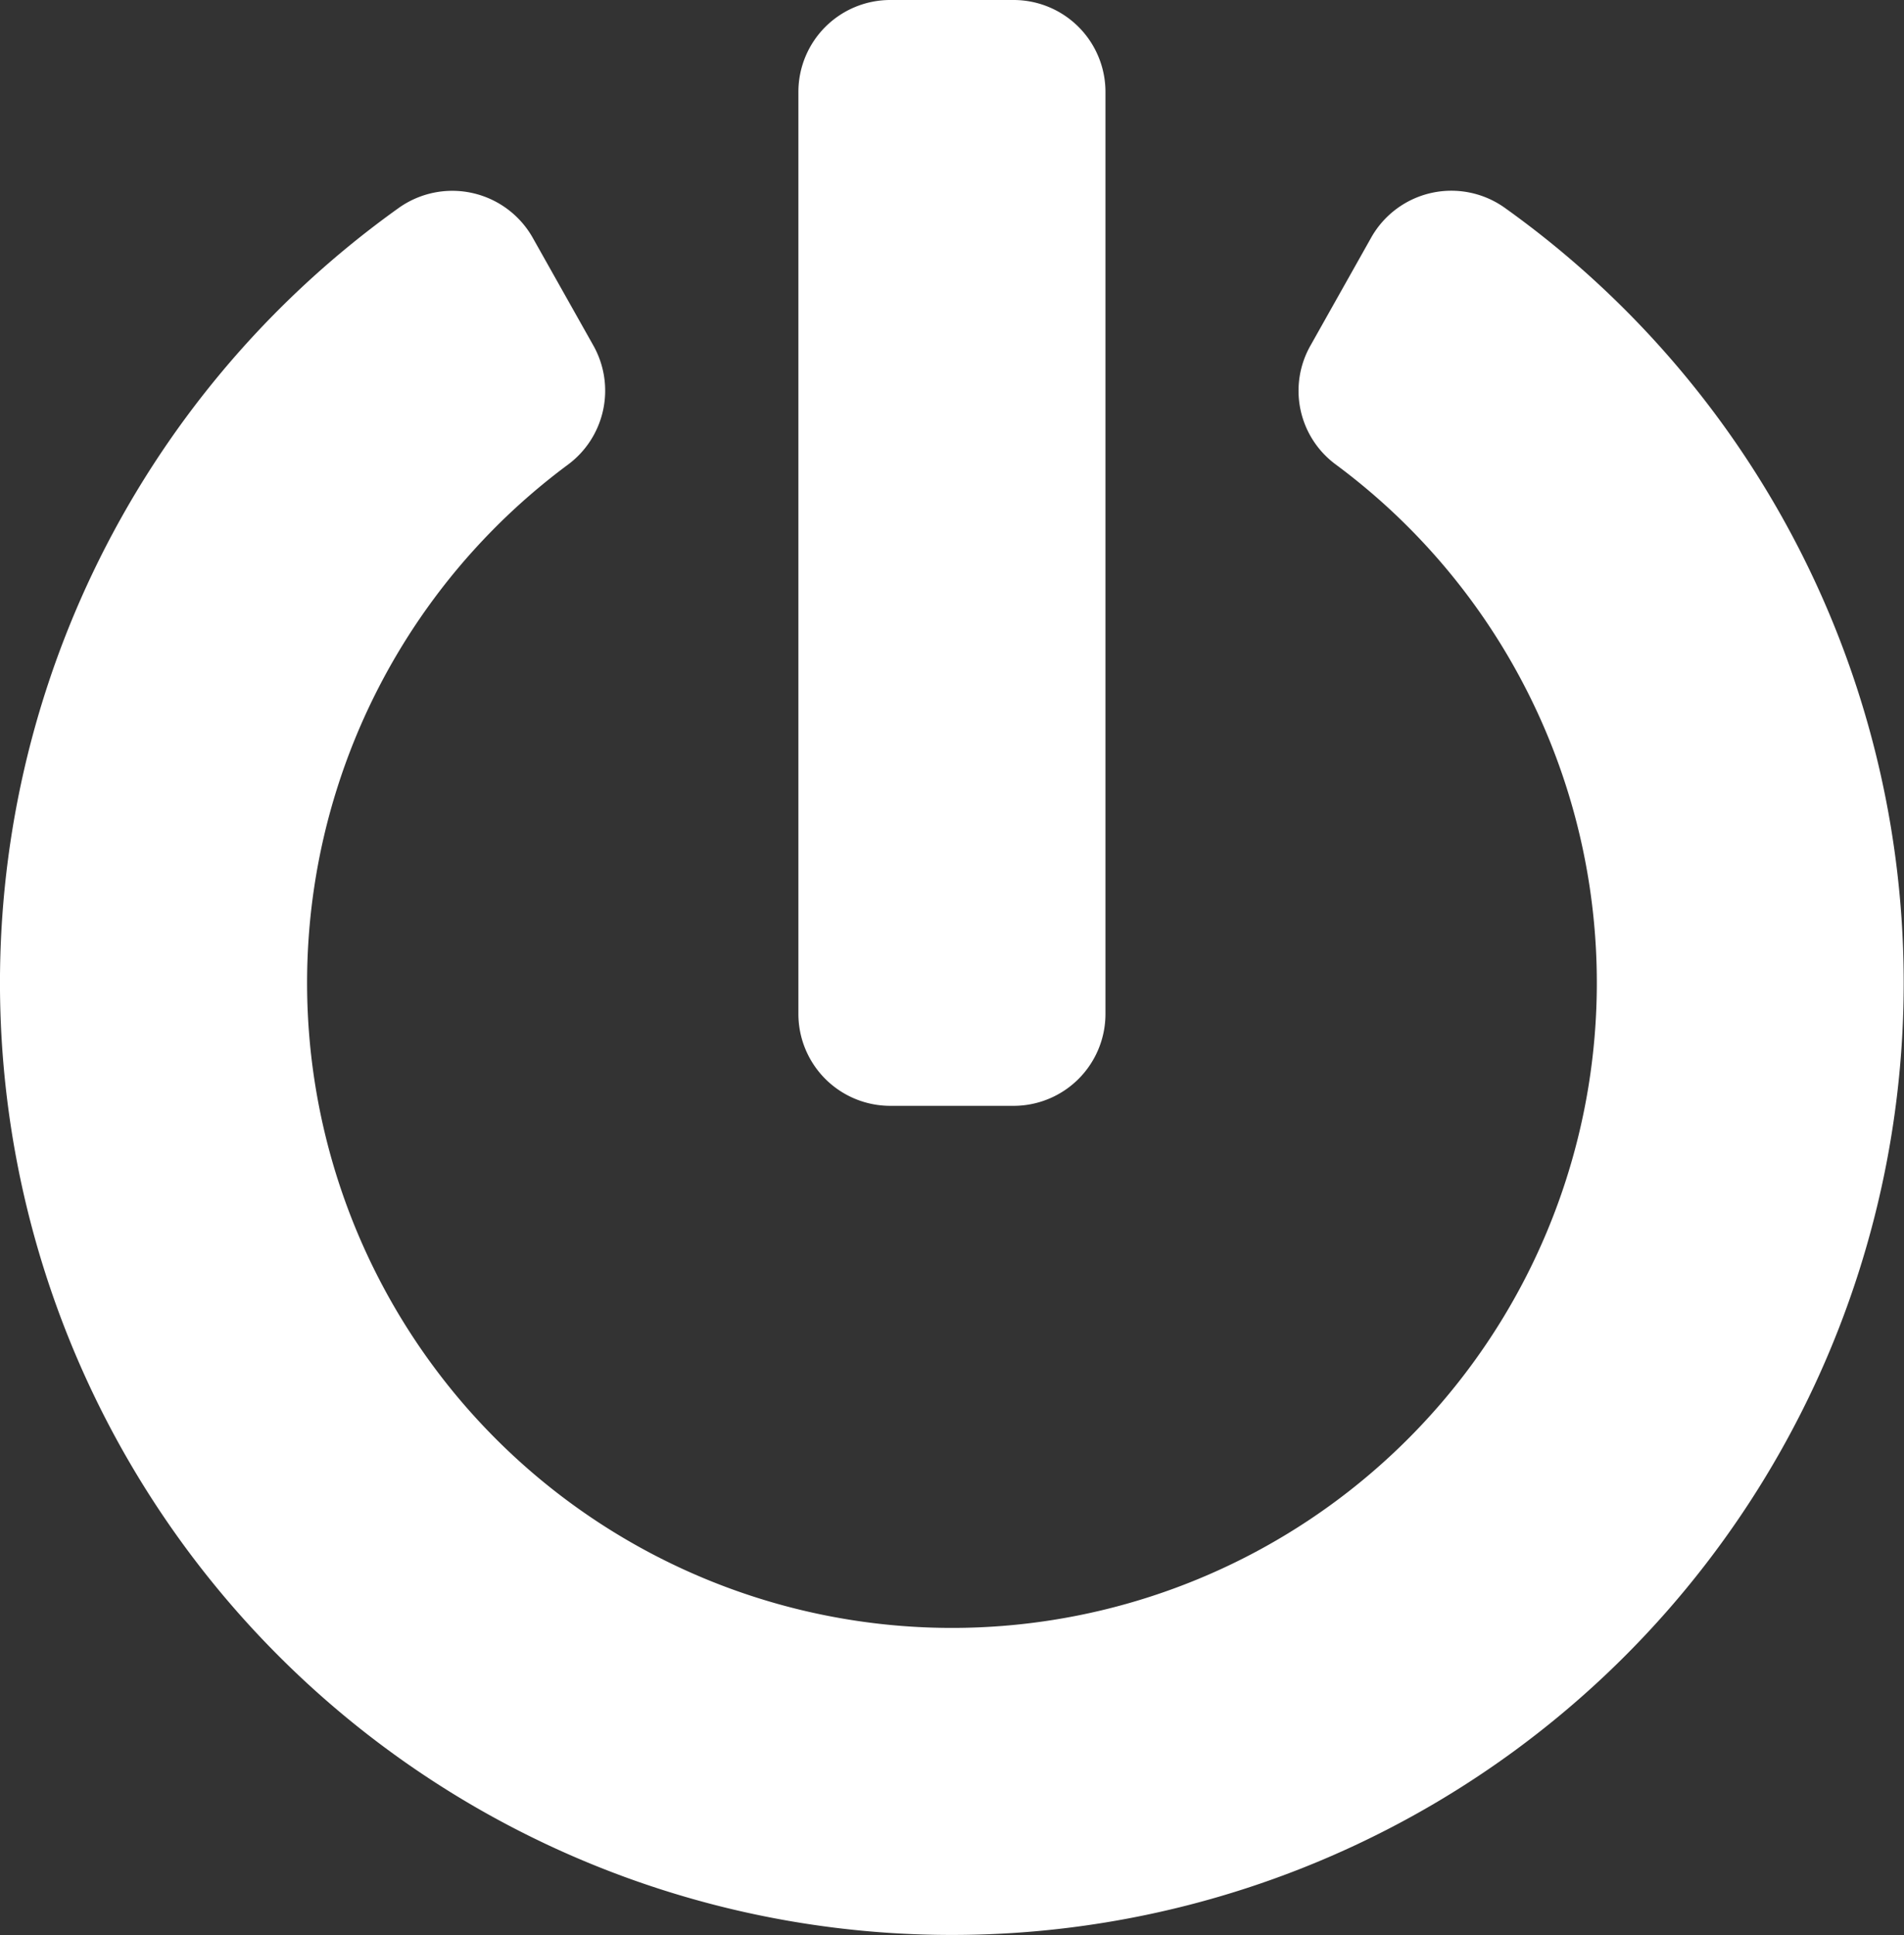 <svg xmlns="http://www.w3.org/2000/svg" width="27.556" height="28" viewBox="0 0 27.556 28"><rect x="0" y="0" width="27.556" height="28" fill="#333333" stroke="none"/><defs><style>.a{fill:#fff;}</style></defs><path class="a" d="M22.34,3.006a13.776,13.776,0,1,1-16.011.006,1.337,1.337,0,0,1,1.944.428L9.151,5a1.333,1.333,0,0,1-.367,1.722A9.333,9.333,0,1,0,19.89,6.717,1.325,1.325,0,0,1,19.529,5l.878-1.561a1.332,1.332,0,0,1,1.933-.433ZM16.562,14.667V1.333A1.33,1.33,0,0,0,15.229,0H13.451a1.33,1.33,0,0,0-1.333,1.333V14.667A1.33,1.33,0,0,0,13.451,16h1.778A1.33,1.33,0,0,0,16.562,14.667Z" transform="translate(-0.563)"/></svg>